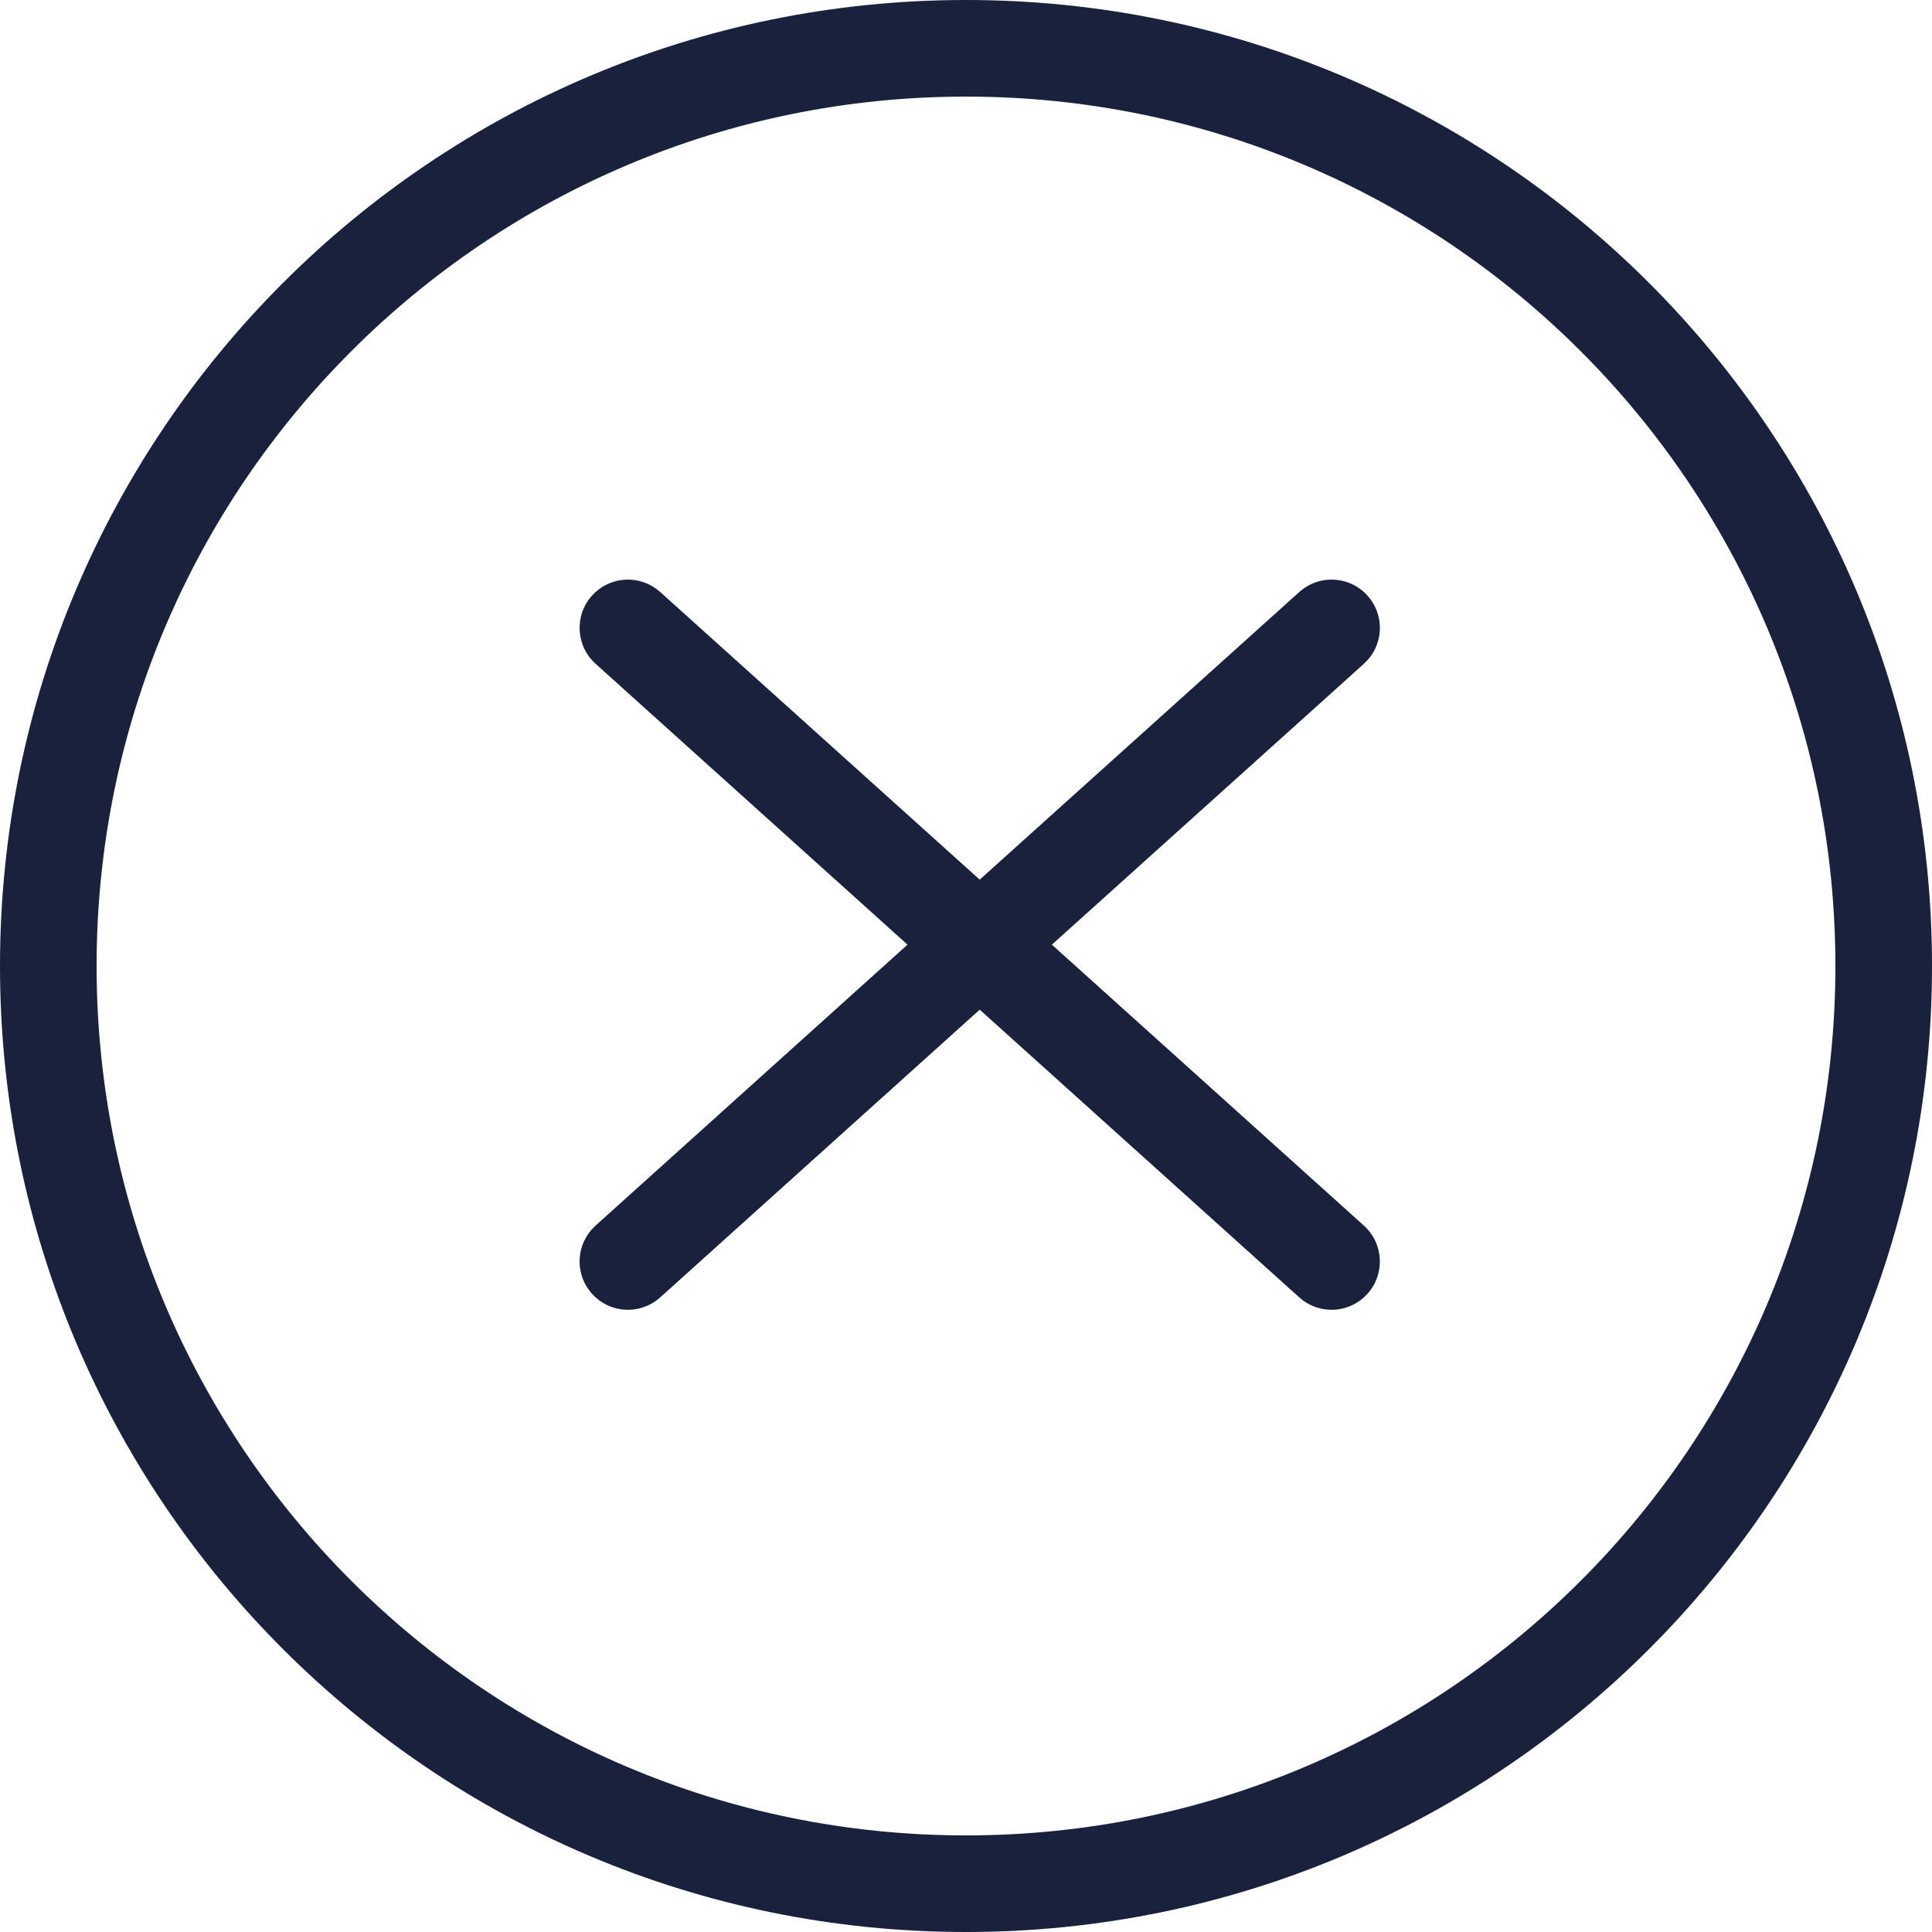 <svg xmlns="http://www.w3.org/2000/svg" width="40" height="40" viewBox="0 0 40 40">
    <g fill="none" fill-rule="evenodd">
        <g fill="#19213C">
            <g>
                <g>
                    <path d="M20 0c11.046 0 20 8.954 20 20s-8.954 20-20 20S0 31.046 0 20 8.954 0 20 0zm0 2C10.059 2 2 10.059 2 20s8.059 18 18 18 18-8.059 18-18S29.941 2 20 2zm6.998 10.179c.408-.284.973-.227 1.314.152.341.379.339.947.014 1.322l-.088.09-6.46 5.815 6.46 5.817c.41.37.443 1.001.074 1.412-.341.379-.906.436-1.314.152l-.098-.078-6.616-5.957-6.615 5.957-.098.078c-.408.284-.973.227-1.314-.152-.341-.379-.34-.947-.014-1.323l.088-.09 6.458-5.816-6.458-5.815c-.41-.37-.444-1.002-.074-1.412.341-.379.906-.436 1.314-.152l.098.078 6.615 5.955 6.616-5.955.098-.078z" transform="translate(-1340 -60) translate(390 60) translate(950)"/>
                </g>
            </g>
        </g>
    </g>
</svg>
